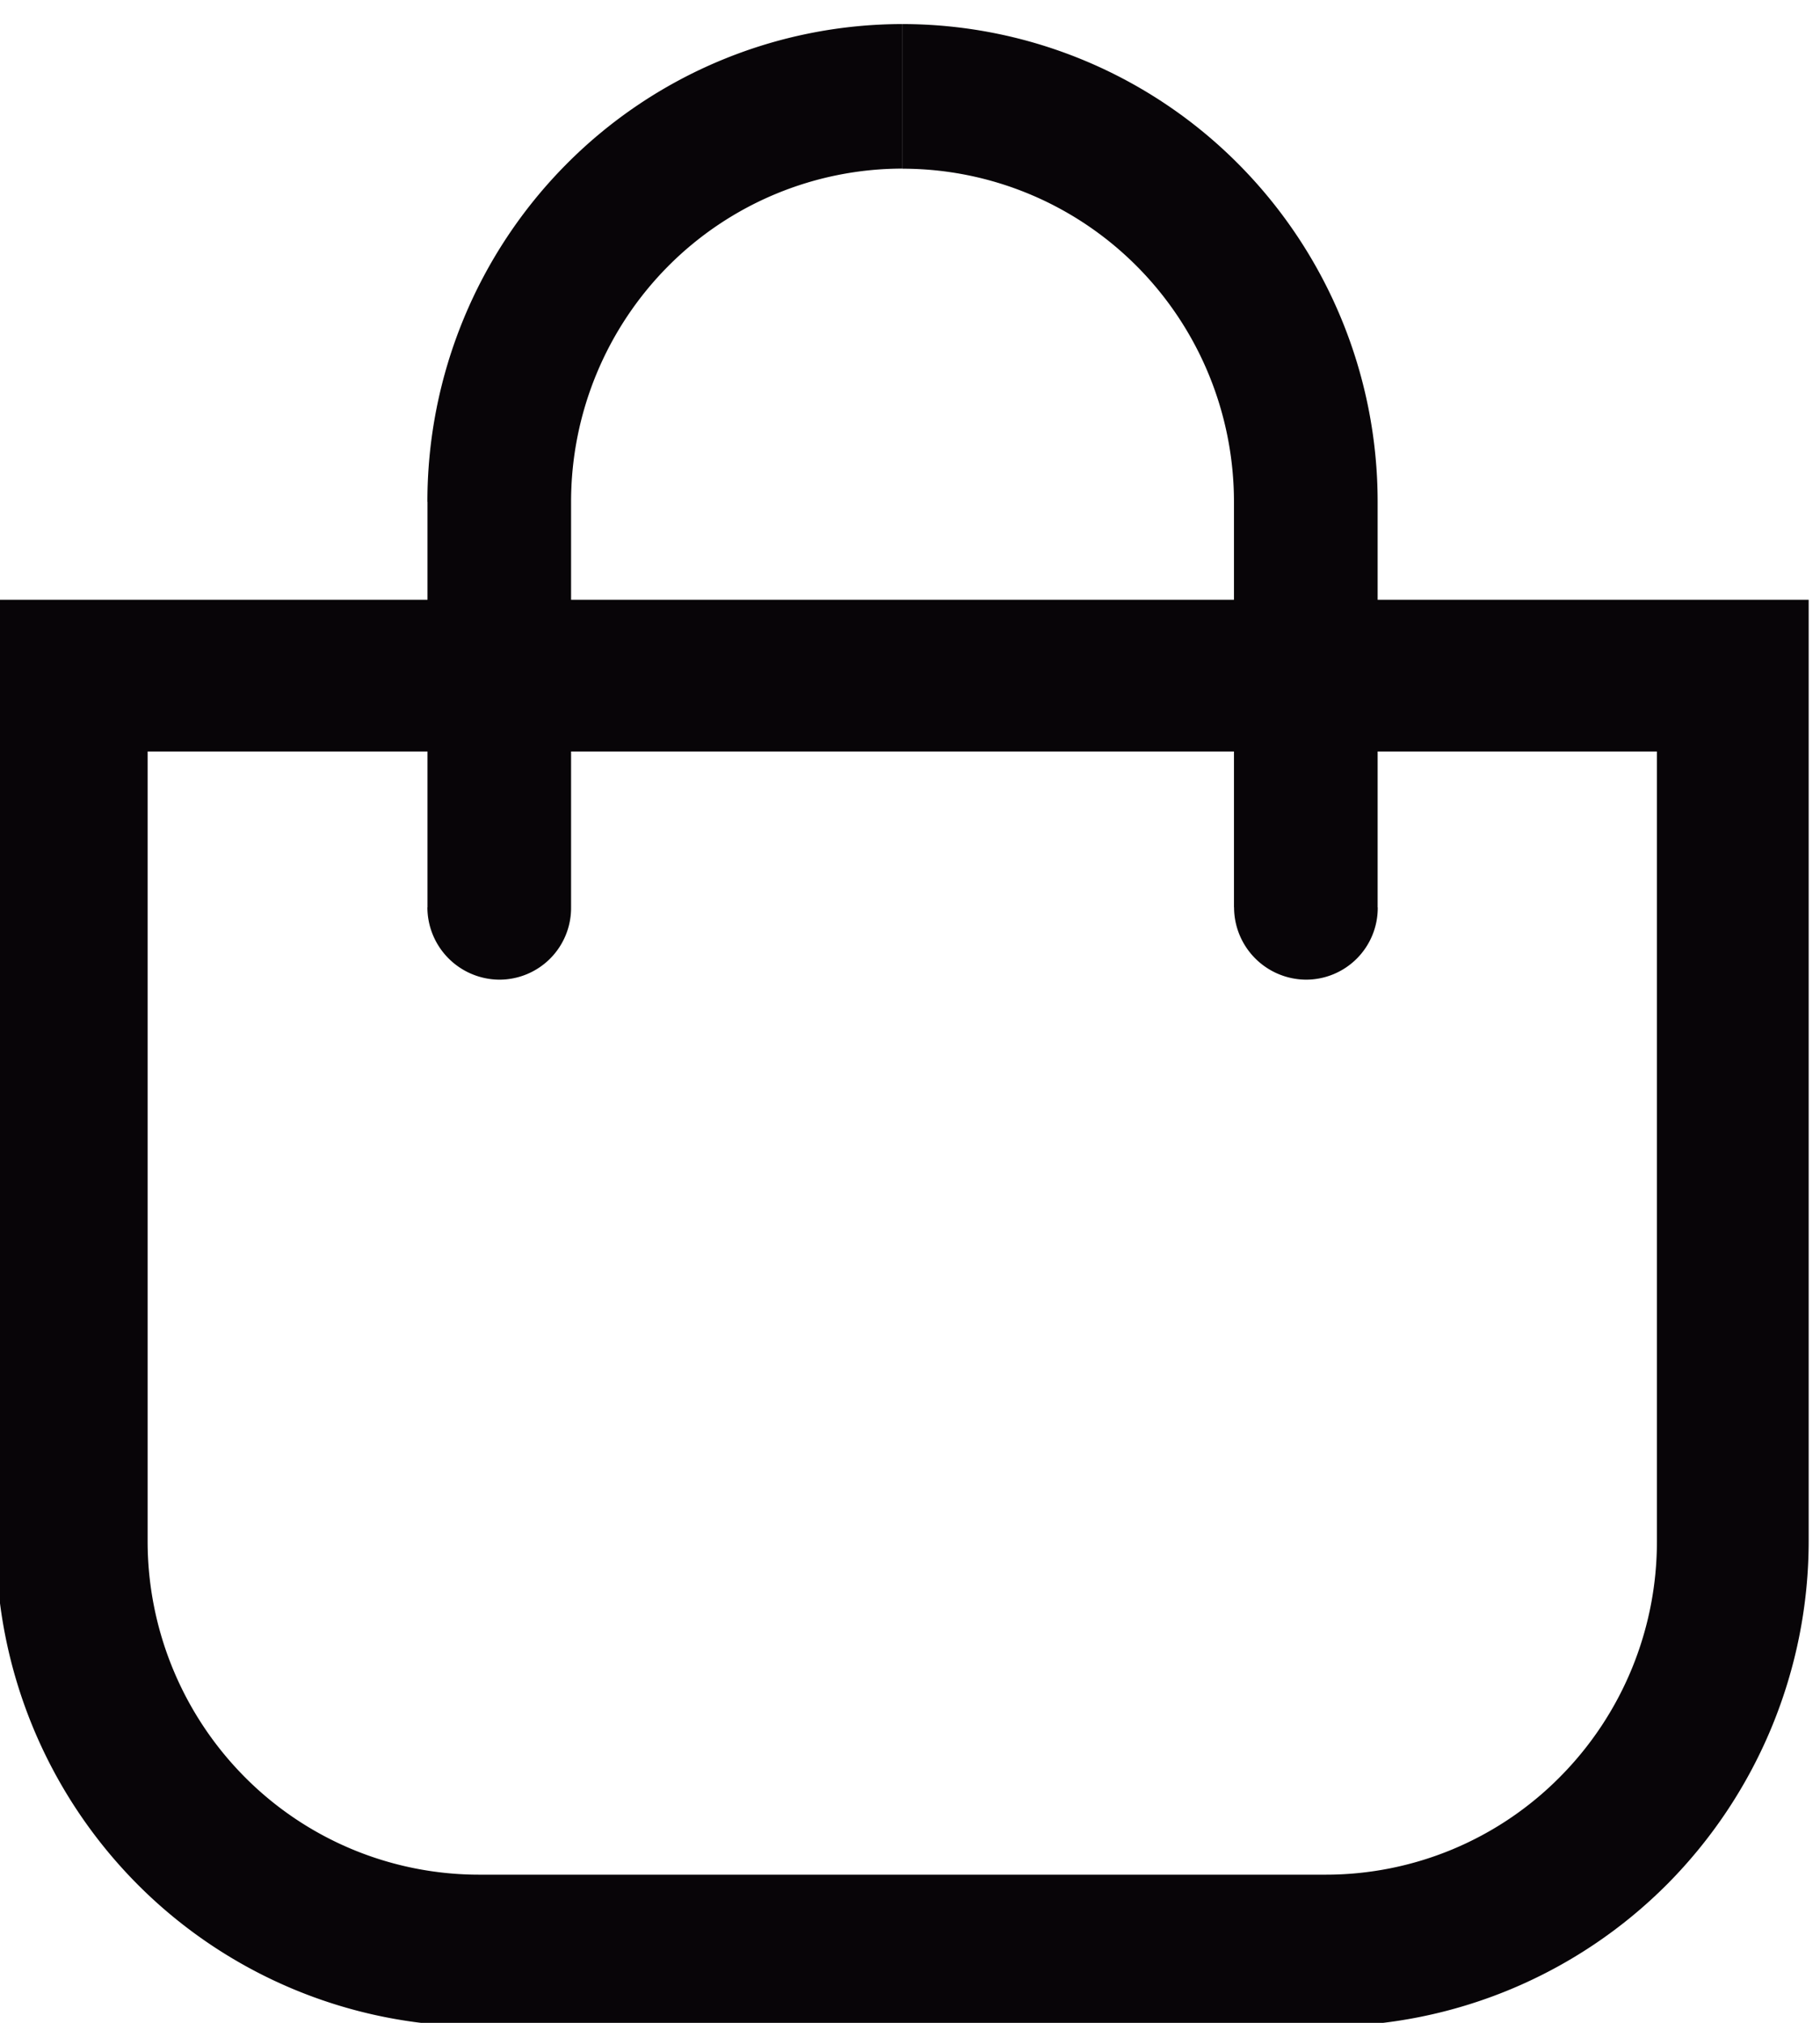 <svg width="18" height="20" fill="none" xmlns="http://www.w3.org/2000/svg"><g clip-path="url(#clip0)" fill="#080508"><path fill-rule="evenodd" clip-rule="evenodd" d="M-.04 5.93h17.928v9.307a4.816 4.816 0 01-1.398 3.391 4.777 4.777 0 01-3.378 1.407H4.737a4.766 4.766 0 01-3.379-1.406 4.809 4.809 0 01-1.397-3.39v-9.31zm1.5 1.5v7.808c0 .876.347 1.715.962 2.333a3.265 3.265 0 002.315.964h8.375a3.258 3.258 0 002.315-.965 3.299 3.299 0 00.96-2.333V7.43H1.462z"/><path d="M12.205 8.971a.716.716 0 00.71.715.709.709 0 00.711-.715h-1.421zm-7.978 0a.716.716 0 00.71.715.709.709 0 00.711-.715h-1.42zm1.421 0v-4.01h-1.42v4.01h1.42zm6.556-4.01v4.01h1.421v-4.01h-1.421zM8.926 1.668c.87 0 1.703.347 2.318.965s.96 1.456.96 2.33h1.421a4.737 4.737 0 00-1.376-3.34A4.686 4.686 0 008.927.238v1.429zM5.648 4.962c0-.874.346-1.712.96-2.33a3.27 3.27 0 012.318-.965V.238a4.686 4.686 0 00-3.323 1.384 4.736 4.736 0 00-1.376 3.34h1.421z"/></g><defs><clipPath id="clip0"><path fill="#fff" d="M0 0h18v20H0z"/></clipPath></defs></svg>